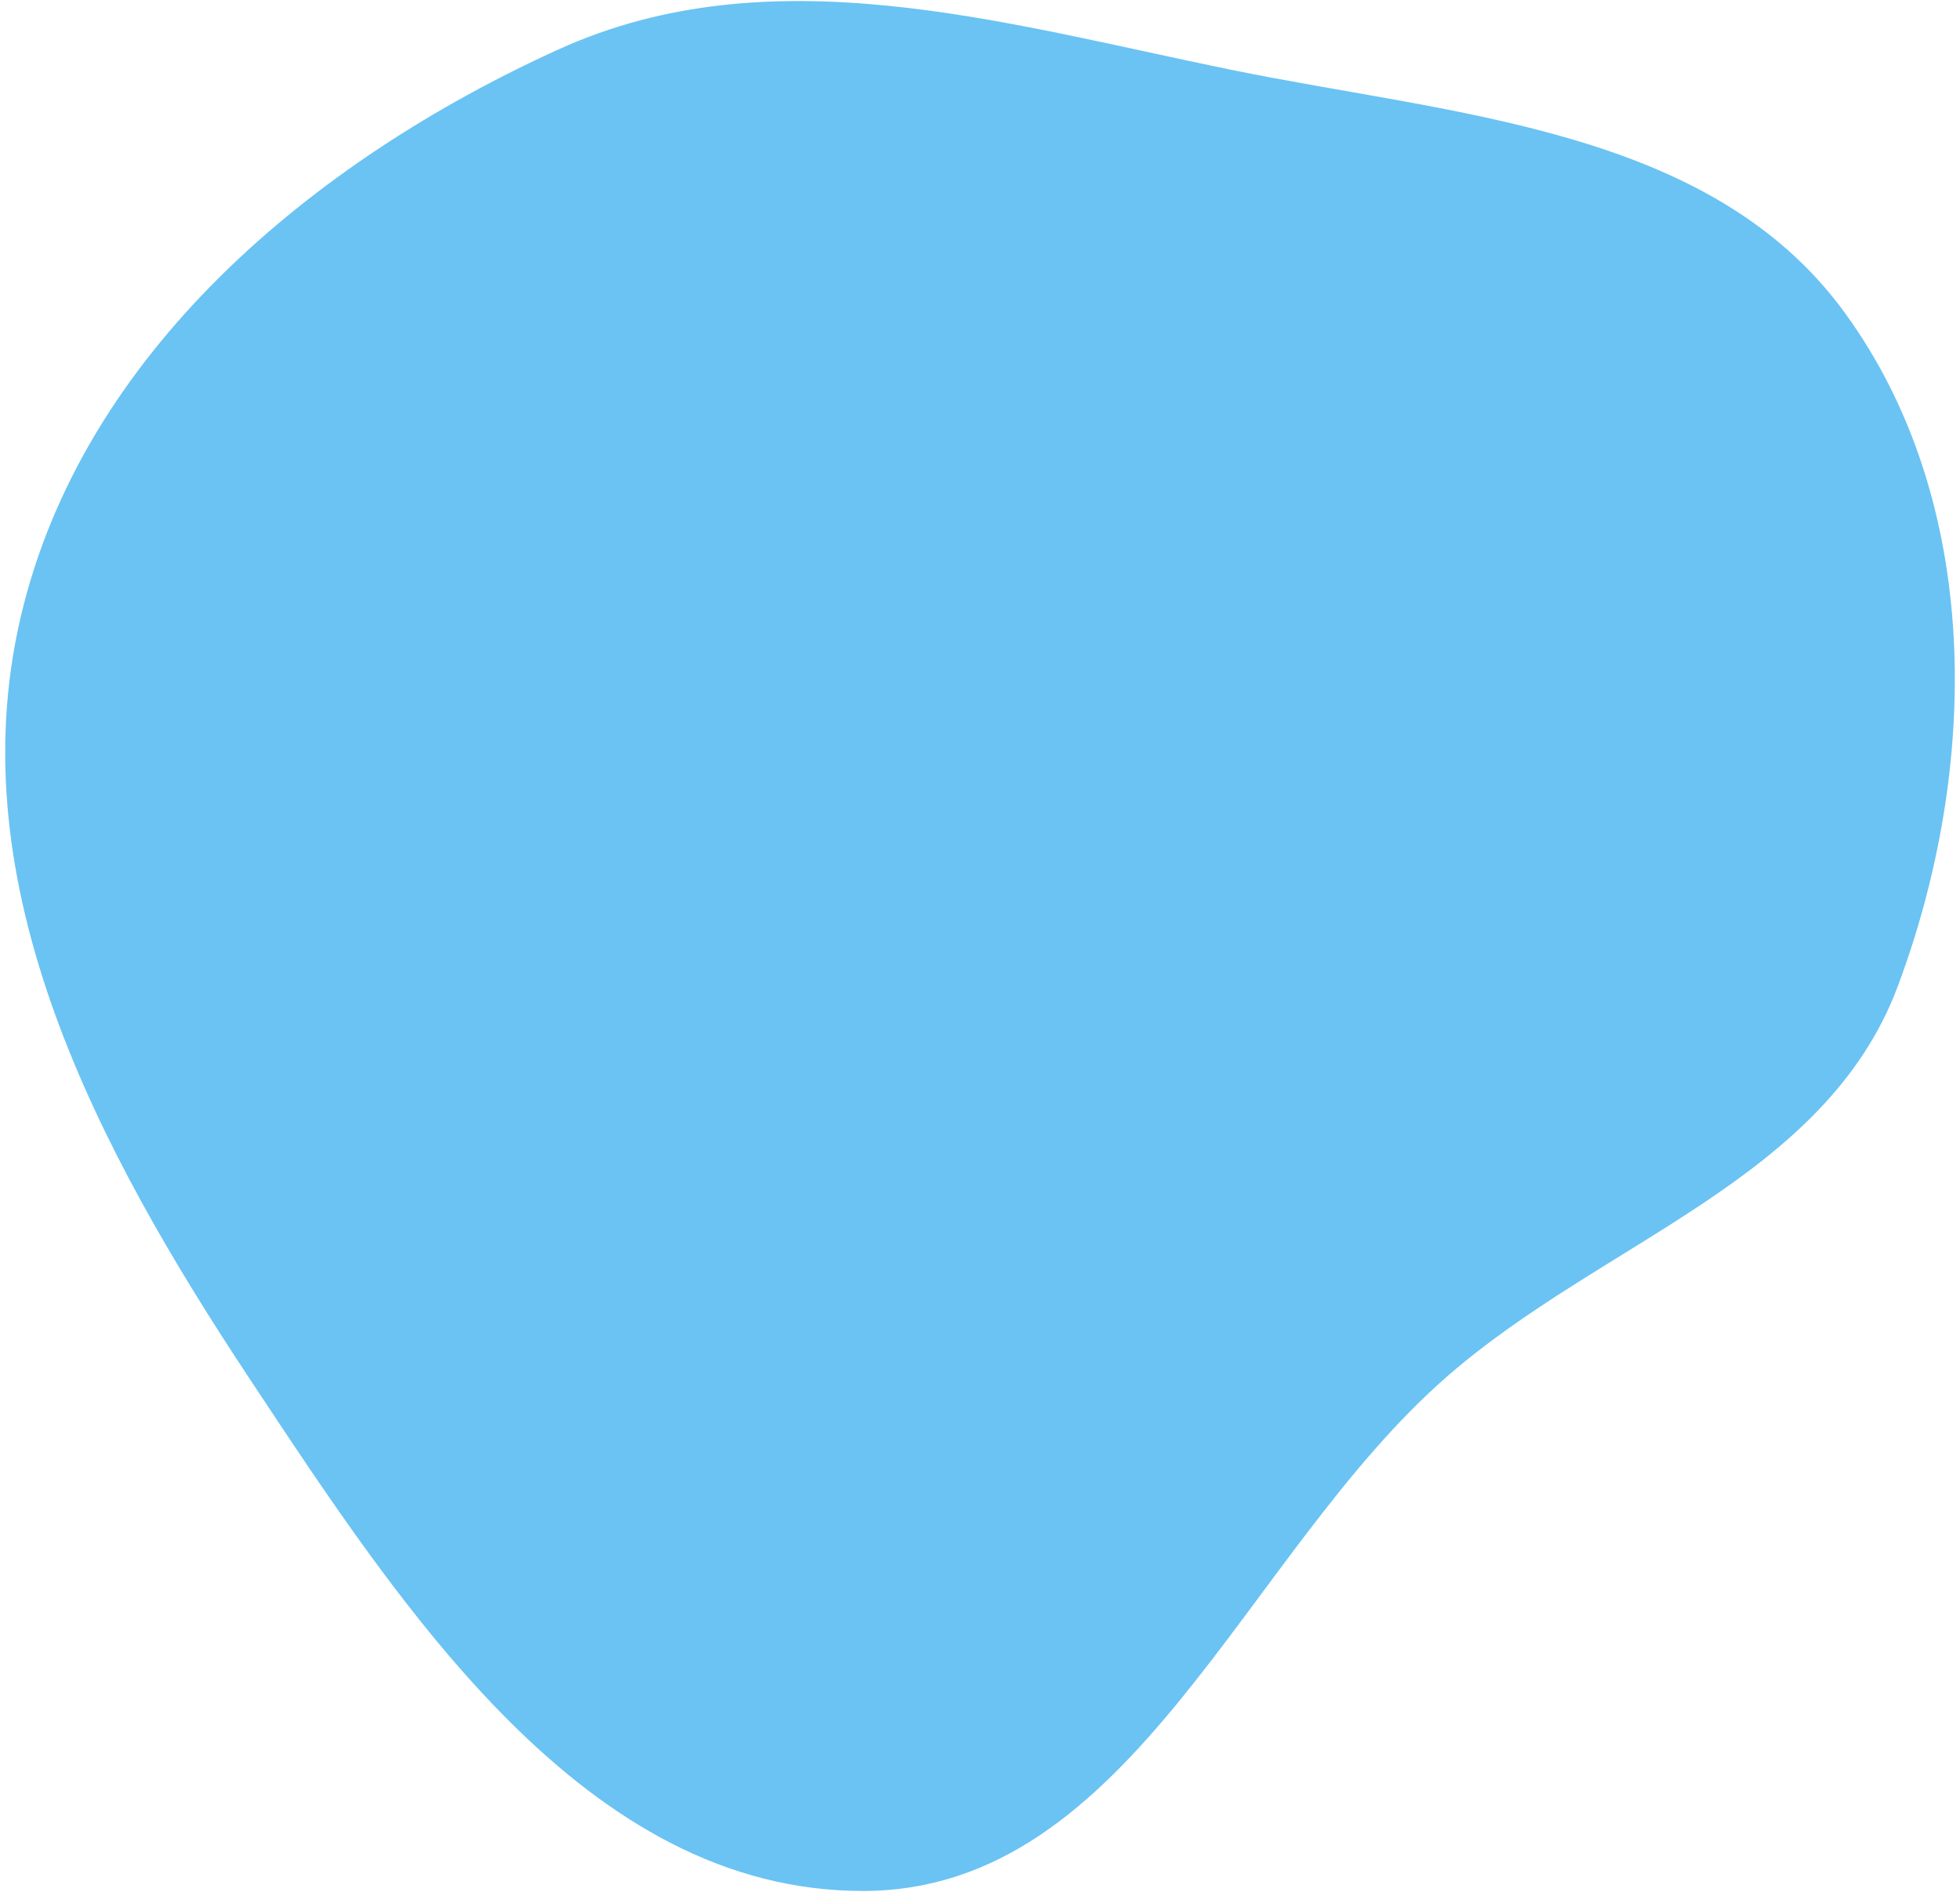 <svg width="288" height="278" viewBox="0 0 288 278" fill="none" xmlns="http://www.w3.org/2000/svg">
<path fill-rule="evenodd" clip-rule="evenodd" d="M271.058 45.931C291.297 73.704 290.939 112.62 278.859 144.906C268.225 173.327 235.425 182.3 212.549 202.308C182.762 228.36 166.402 277.758 126.884 277.825C86.073 277.894 59.163 236.521 36.702 202.607C14.366 168.88 -6.175 130.287 3.01 90.787C12.023 52.025 45.812 23.701 82.132 7.232C113.301 -6.901 147.253 3.362 180.704 10.214C213.713 16.975 251.26 18.763 271.058 45.931Z" fill="#6AC3F3"/>
</svg>
